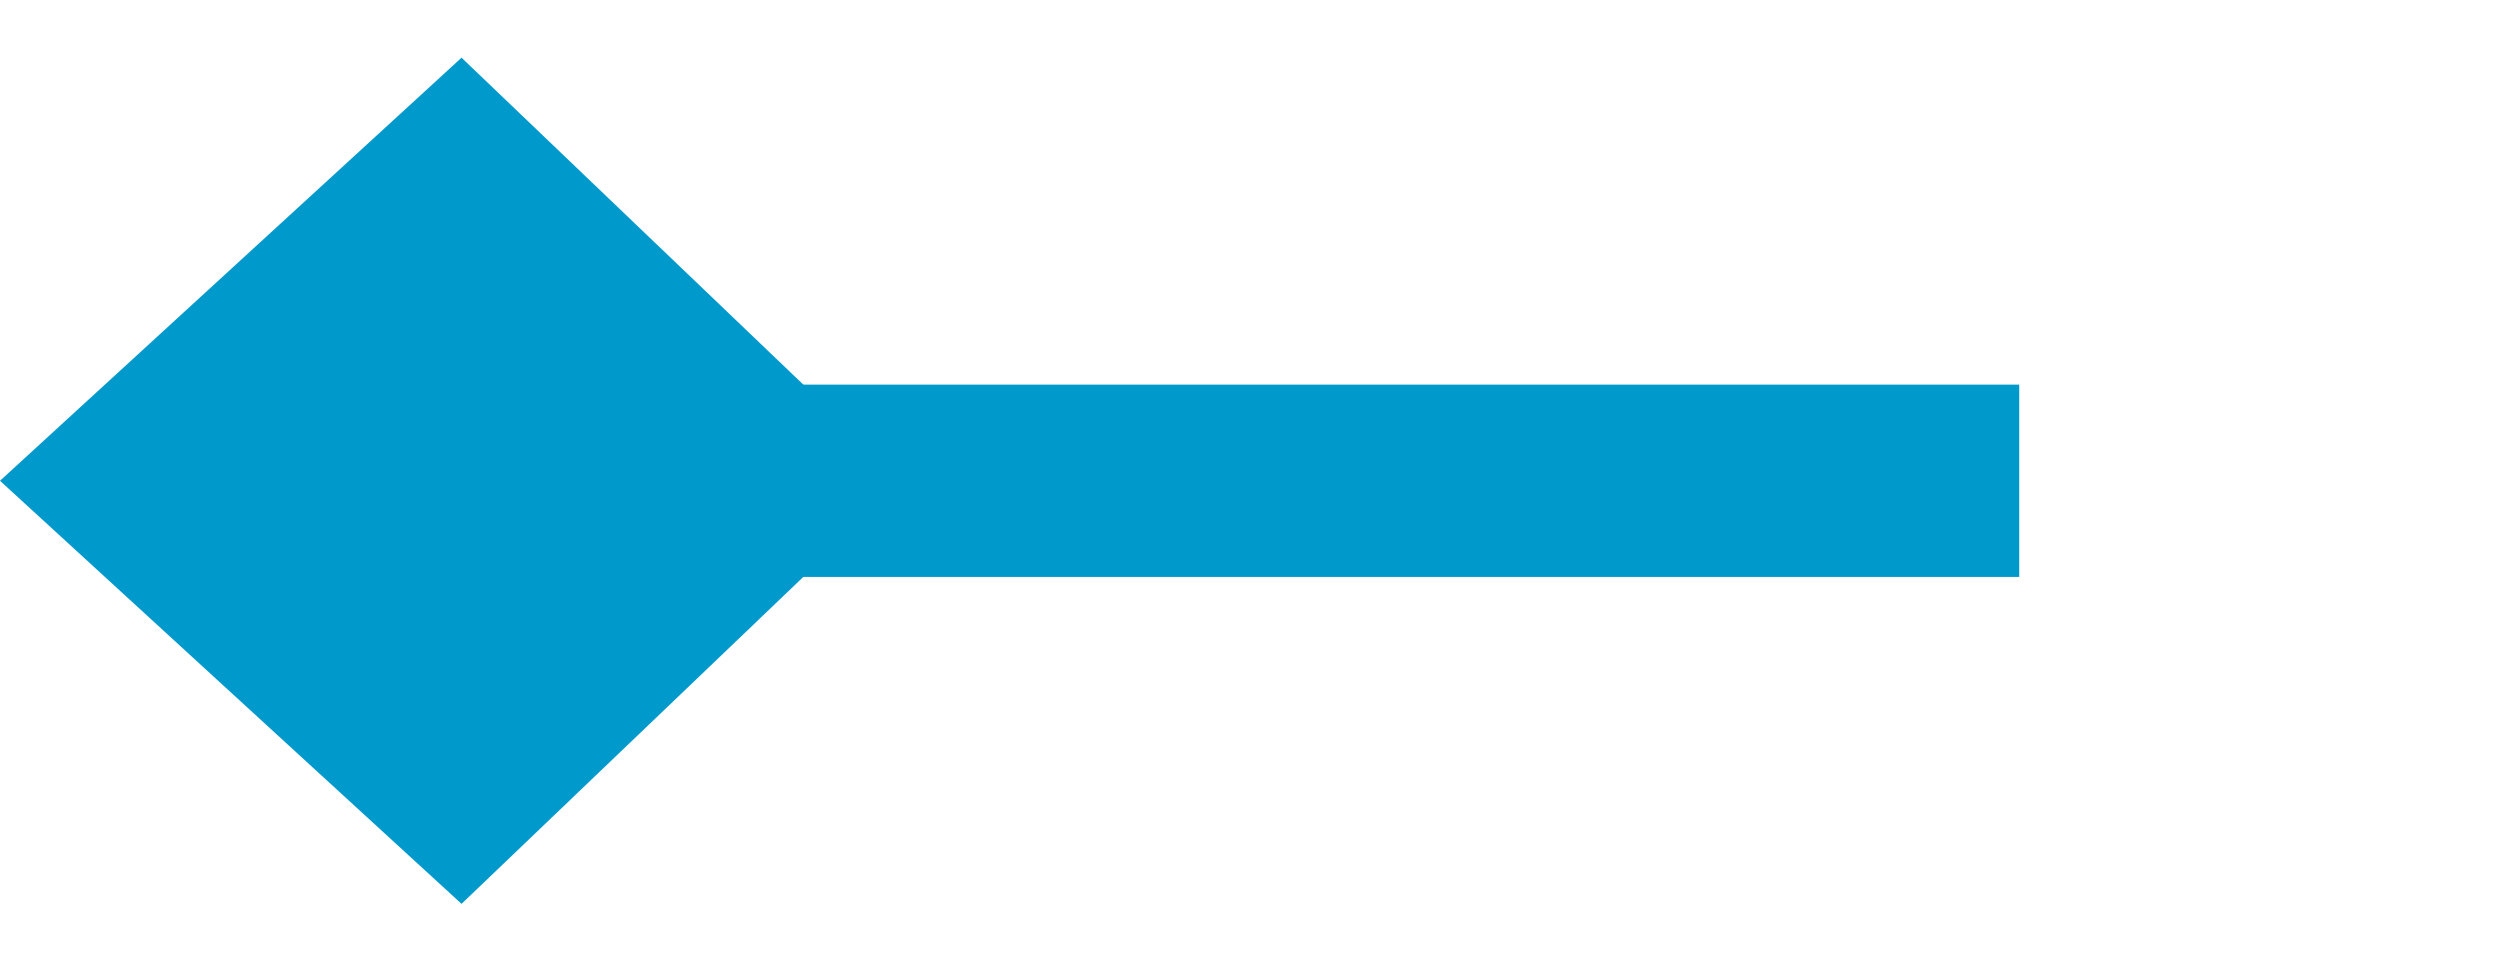 ﻿<?xml version="1.0" encoding="utf-8"?>
<svg version="1.1" xmlns:xlink="http://www.w3.org/1999/xlink" width="26px" height="10px" preserveAspectRatio="xMinYMid meet" viewBox="421 272  26 8" xmlns="http://www.w3.org/2000/svg">
  <path d="M 442 276  L 423 276  " stroke-width="2" stroke="#0099cc" fill="none" />
  <path d="M 425.8 271.6  L 421 276  L 425.8 280.4  L 430.4 276  L 425.8 271.6  Z " fill-rule="nonzero" fill="#0099cc" stroke="none" />
</svg>